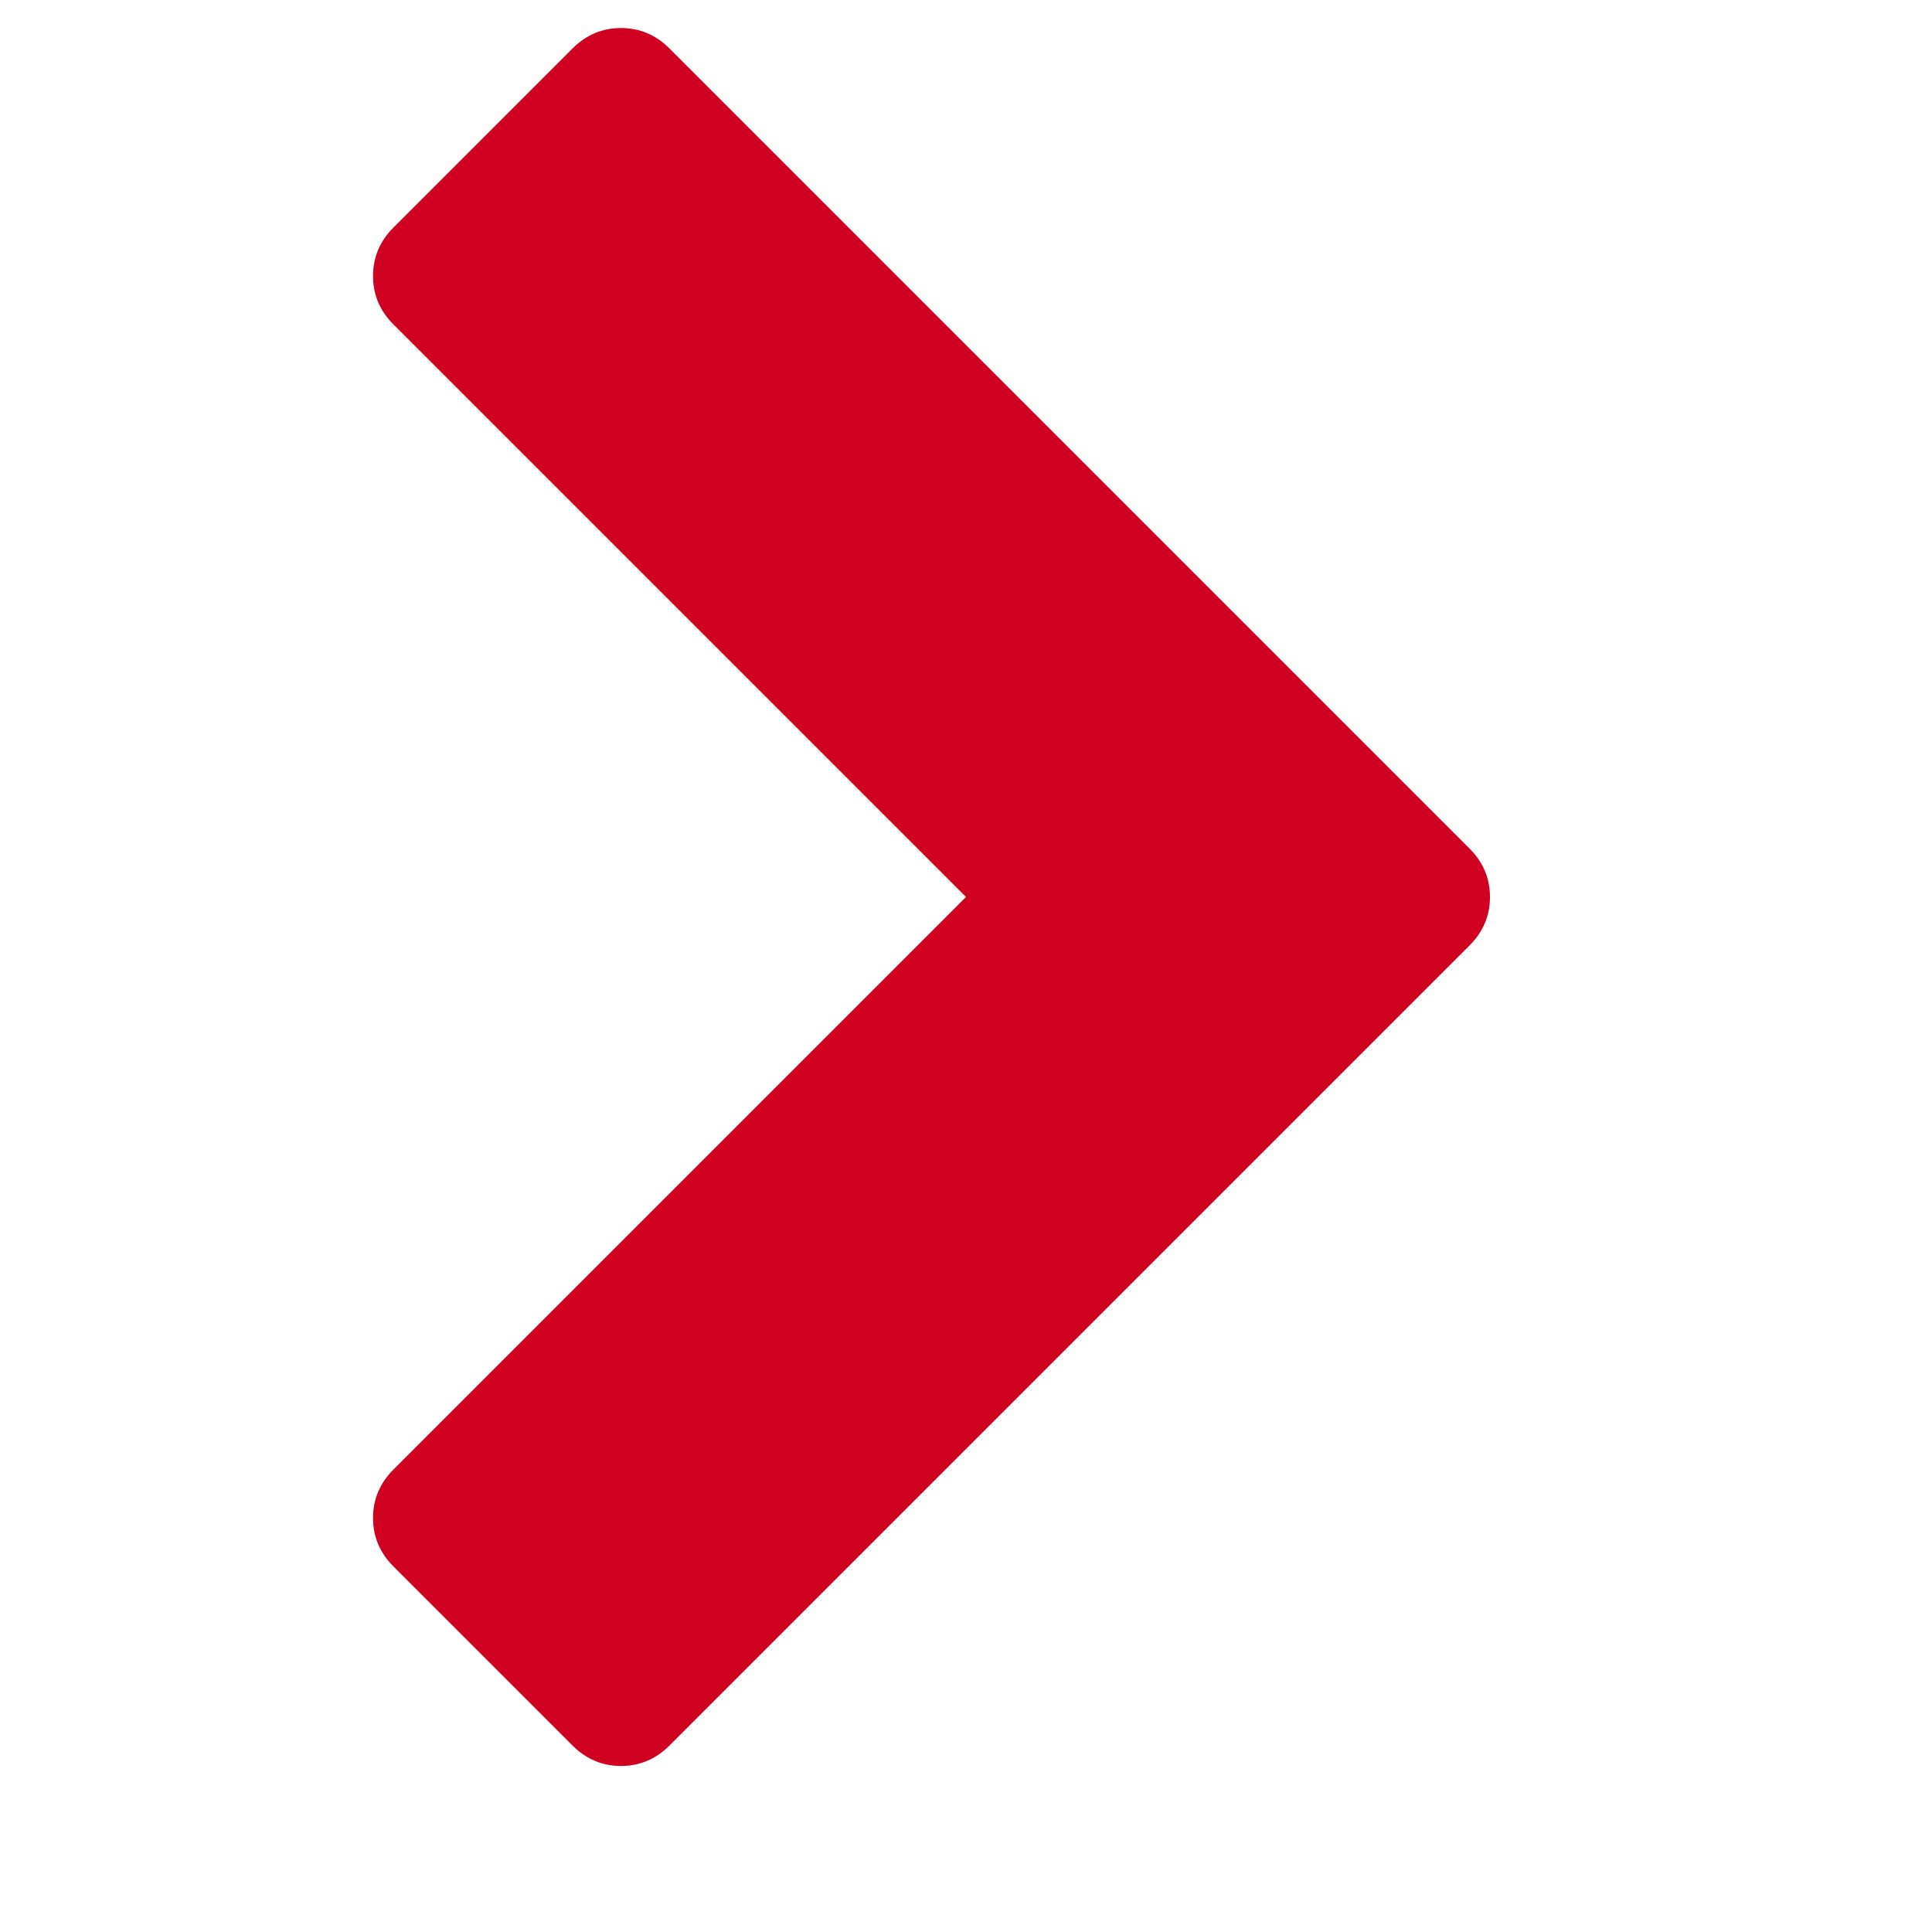 <?xml version="1.0" encoding="utf-8"?>
<!-- Generator: Adobe Illustrator 21.1.0, SVG Export Plug-In . SVG Version: 6.00 Build 0)  -->
<svg version="1.1" id="Layer_1" xmlns="http://www.w3.org/2000/svg" xmlns:xlink="http://www.w3.org/1999/xlink" x="0px" y="0px"
	 viewBox="0 0 1792 1792" style="enable-background:new 0 0 1792 1792;" xml:space="preserve">
<style type="text/css">
	.st0{fill:#D00021;}
</style>
<path class="st0" d="M1363,877l-742,742c-12.7,12.7-27.7,19-45,19s-32.3-6.3-45-19l-166-166c-12.7-12.7-19-27.7-19-45
	s6.3-32.3,19-45l531-531L365,301c-12.7-12.7-19-27.7-19-45s6.3-32.3,19-45L531,45c12.7-12.7,27.7-19,45-19s32.3,6.3,45,19l742,742
	c12.7,12.7,19,27.7,19,45S1375.7,864.3,1363,877z"/>
</svg>
